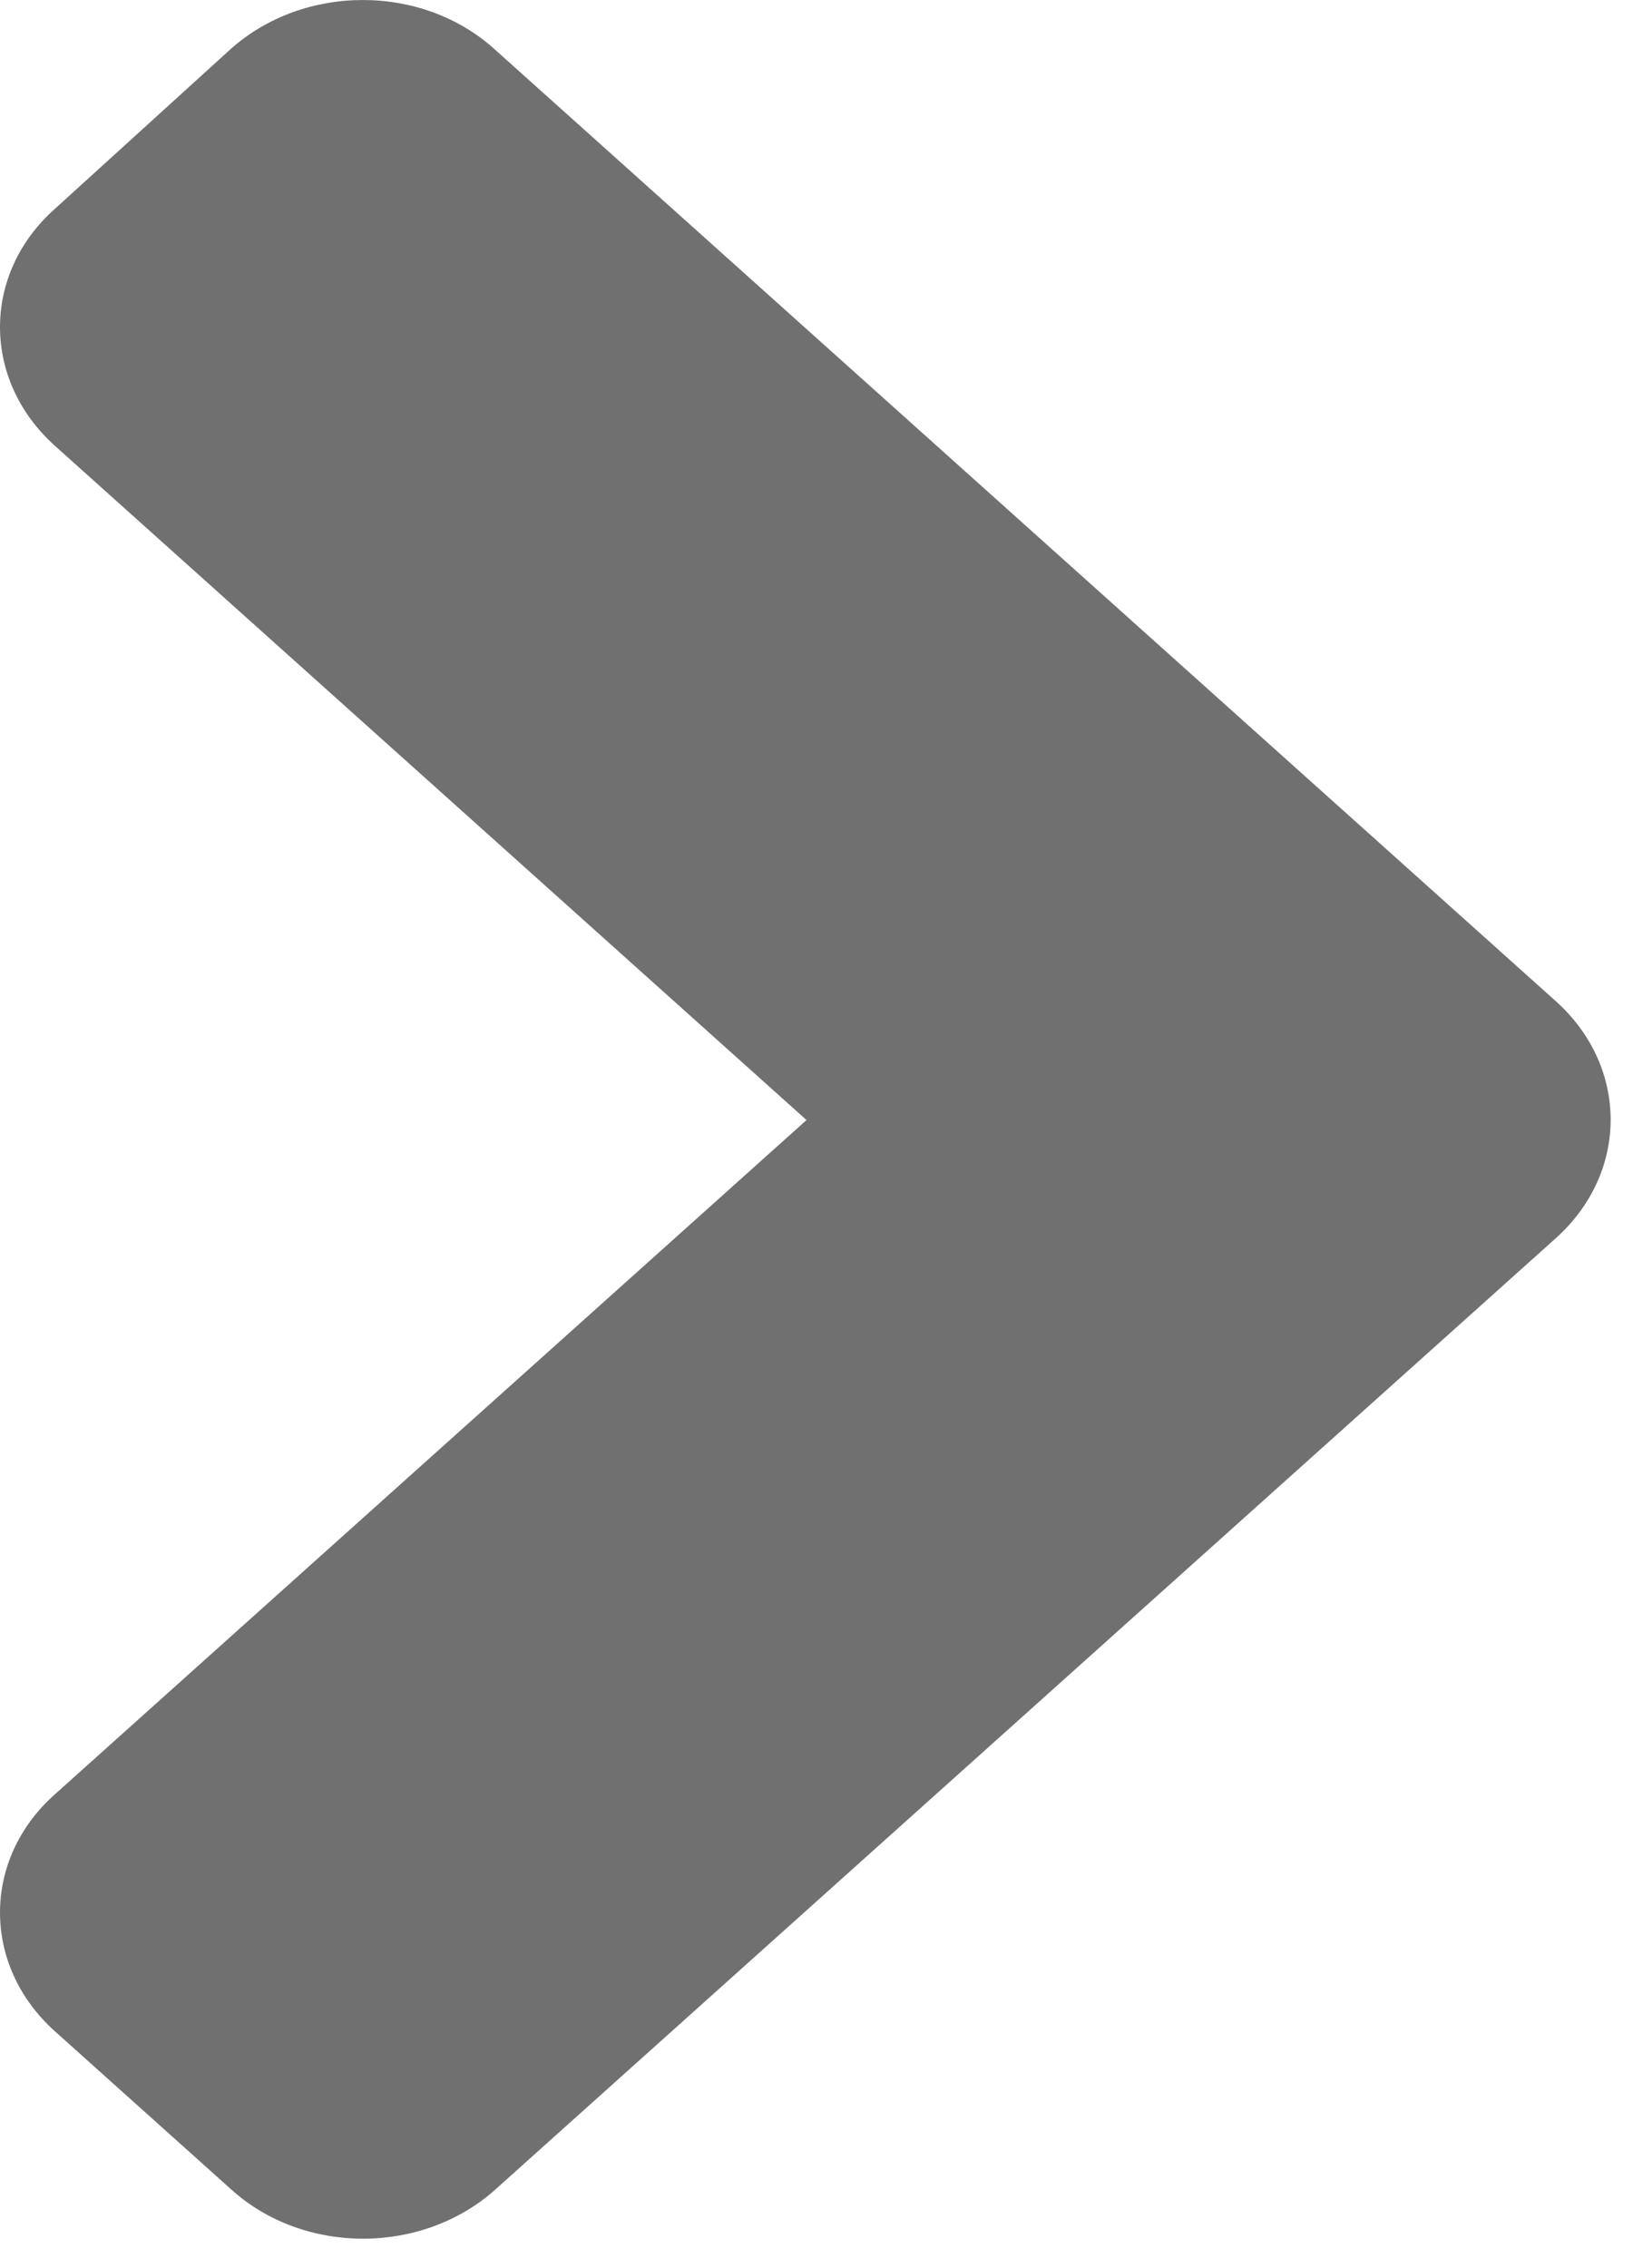 <svg width="36" height="50" viewBox="0 0 36 50" fill="none" xmlns="http://www.w3.org/2000/svg">
<path d="M34.298 27.296L10.923 48.264C9.307 49.713 6.695 49.713 5.096 48.264L1.212 44.78C-0.404 43.331 -0.404 40.987 1.212 39.553L17.78 24.691L1.212 9.829C-0.404 8.379 -0.404 6.036 1.212 4.602L5.079 1.087C6.695 -0.362 9.307 -0.362 10.905 1.087L34.281 22.055C35.913 23.504 35.913 25.847 34.298 27.296Z" fill="#707070"/>
</svg>
